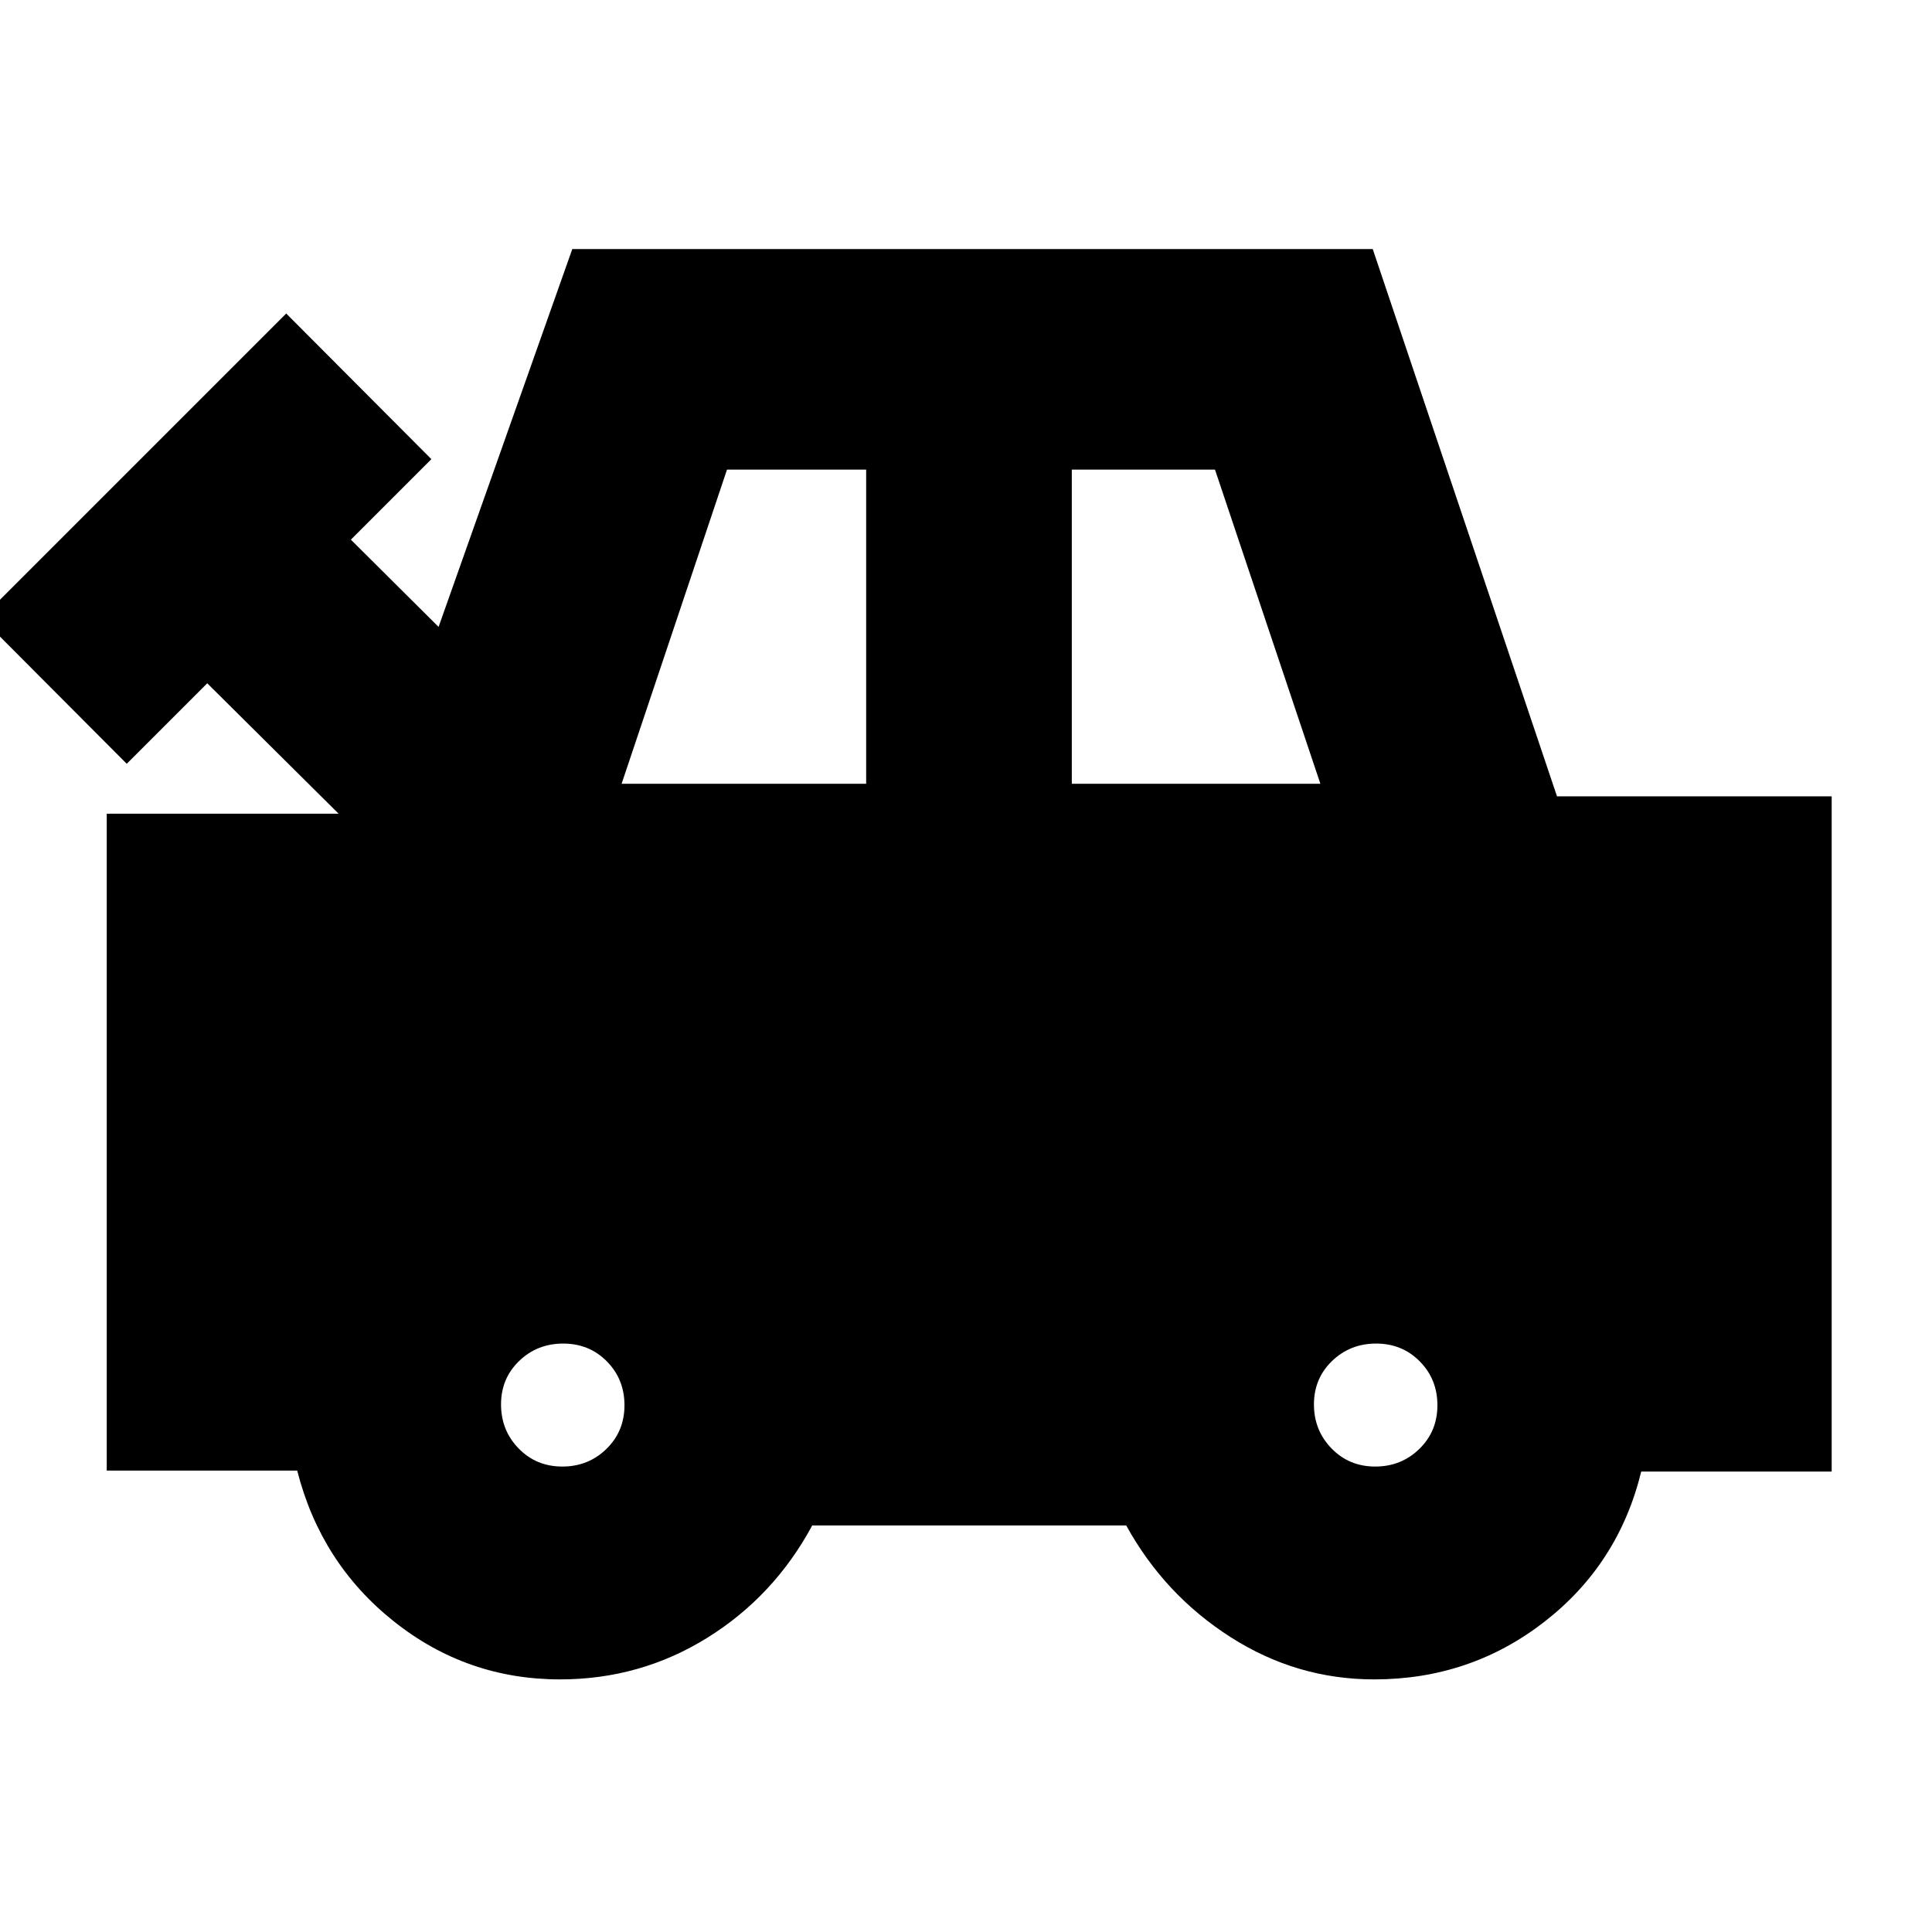 <svg xmlns="http://www.w3.org/2000/svg" height="24" viewBox="0 -960 960 960" width="24"><path d="M278.26-125.52q-46.39 0-82.63-28.88-36.24-28.88-47.96-74.88H53.04v-326.39h115.22l-65.28-64.81-40 40-72.13-72.37 151.37-151.37 72.13 72.37-40 40 43.58 43.35 66.44-187.74h397.74l91.56 271.94h136.48v335.5h-94.63q-11.24 46-48.1 74.64t-84.62 28.64q-38.47 0-71.33-21T559.61-202H403.59q-19 35.24-52.24 55.86-33.24 20.62-73.09 20.62Zm30.61-445.02h121.52v-156.11h-69.15l-52.37 156.11Zm223.7 0h123.52l-52.37-156.11h-71.15v156.11ZM279.41-231.28q12.94 0 21.92-8.76 8.97-8.75 8.97-21.69 0-12.94-8.75-21.8-8.75-8.86-21.7-8.86-12.94 0-21.92 8.68-8.97 8.69-8.97 21.53 0 12.93 8.75 21.92 8.76 8.98 21.7 8.98Zm403.93 0q12.94 0 21.92-8.76 8.98-8.75 8.98-21.69 0-12.94-8.76-21.8-8.75-8.86-21.69-8.86-12.94 0-21.92 8.68-8.98 8.69-8.98 21.53 0 12.93 8.76 21.92 8.75 8.98 21.69 8.98Z"/></svg>